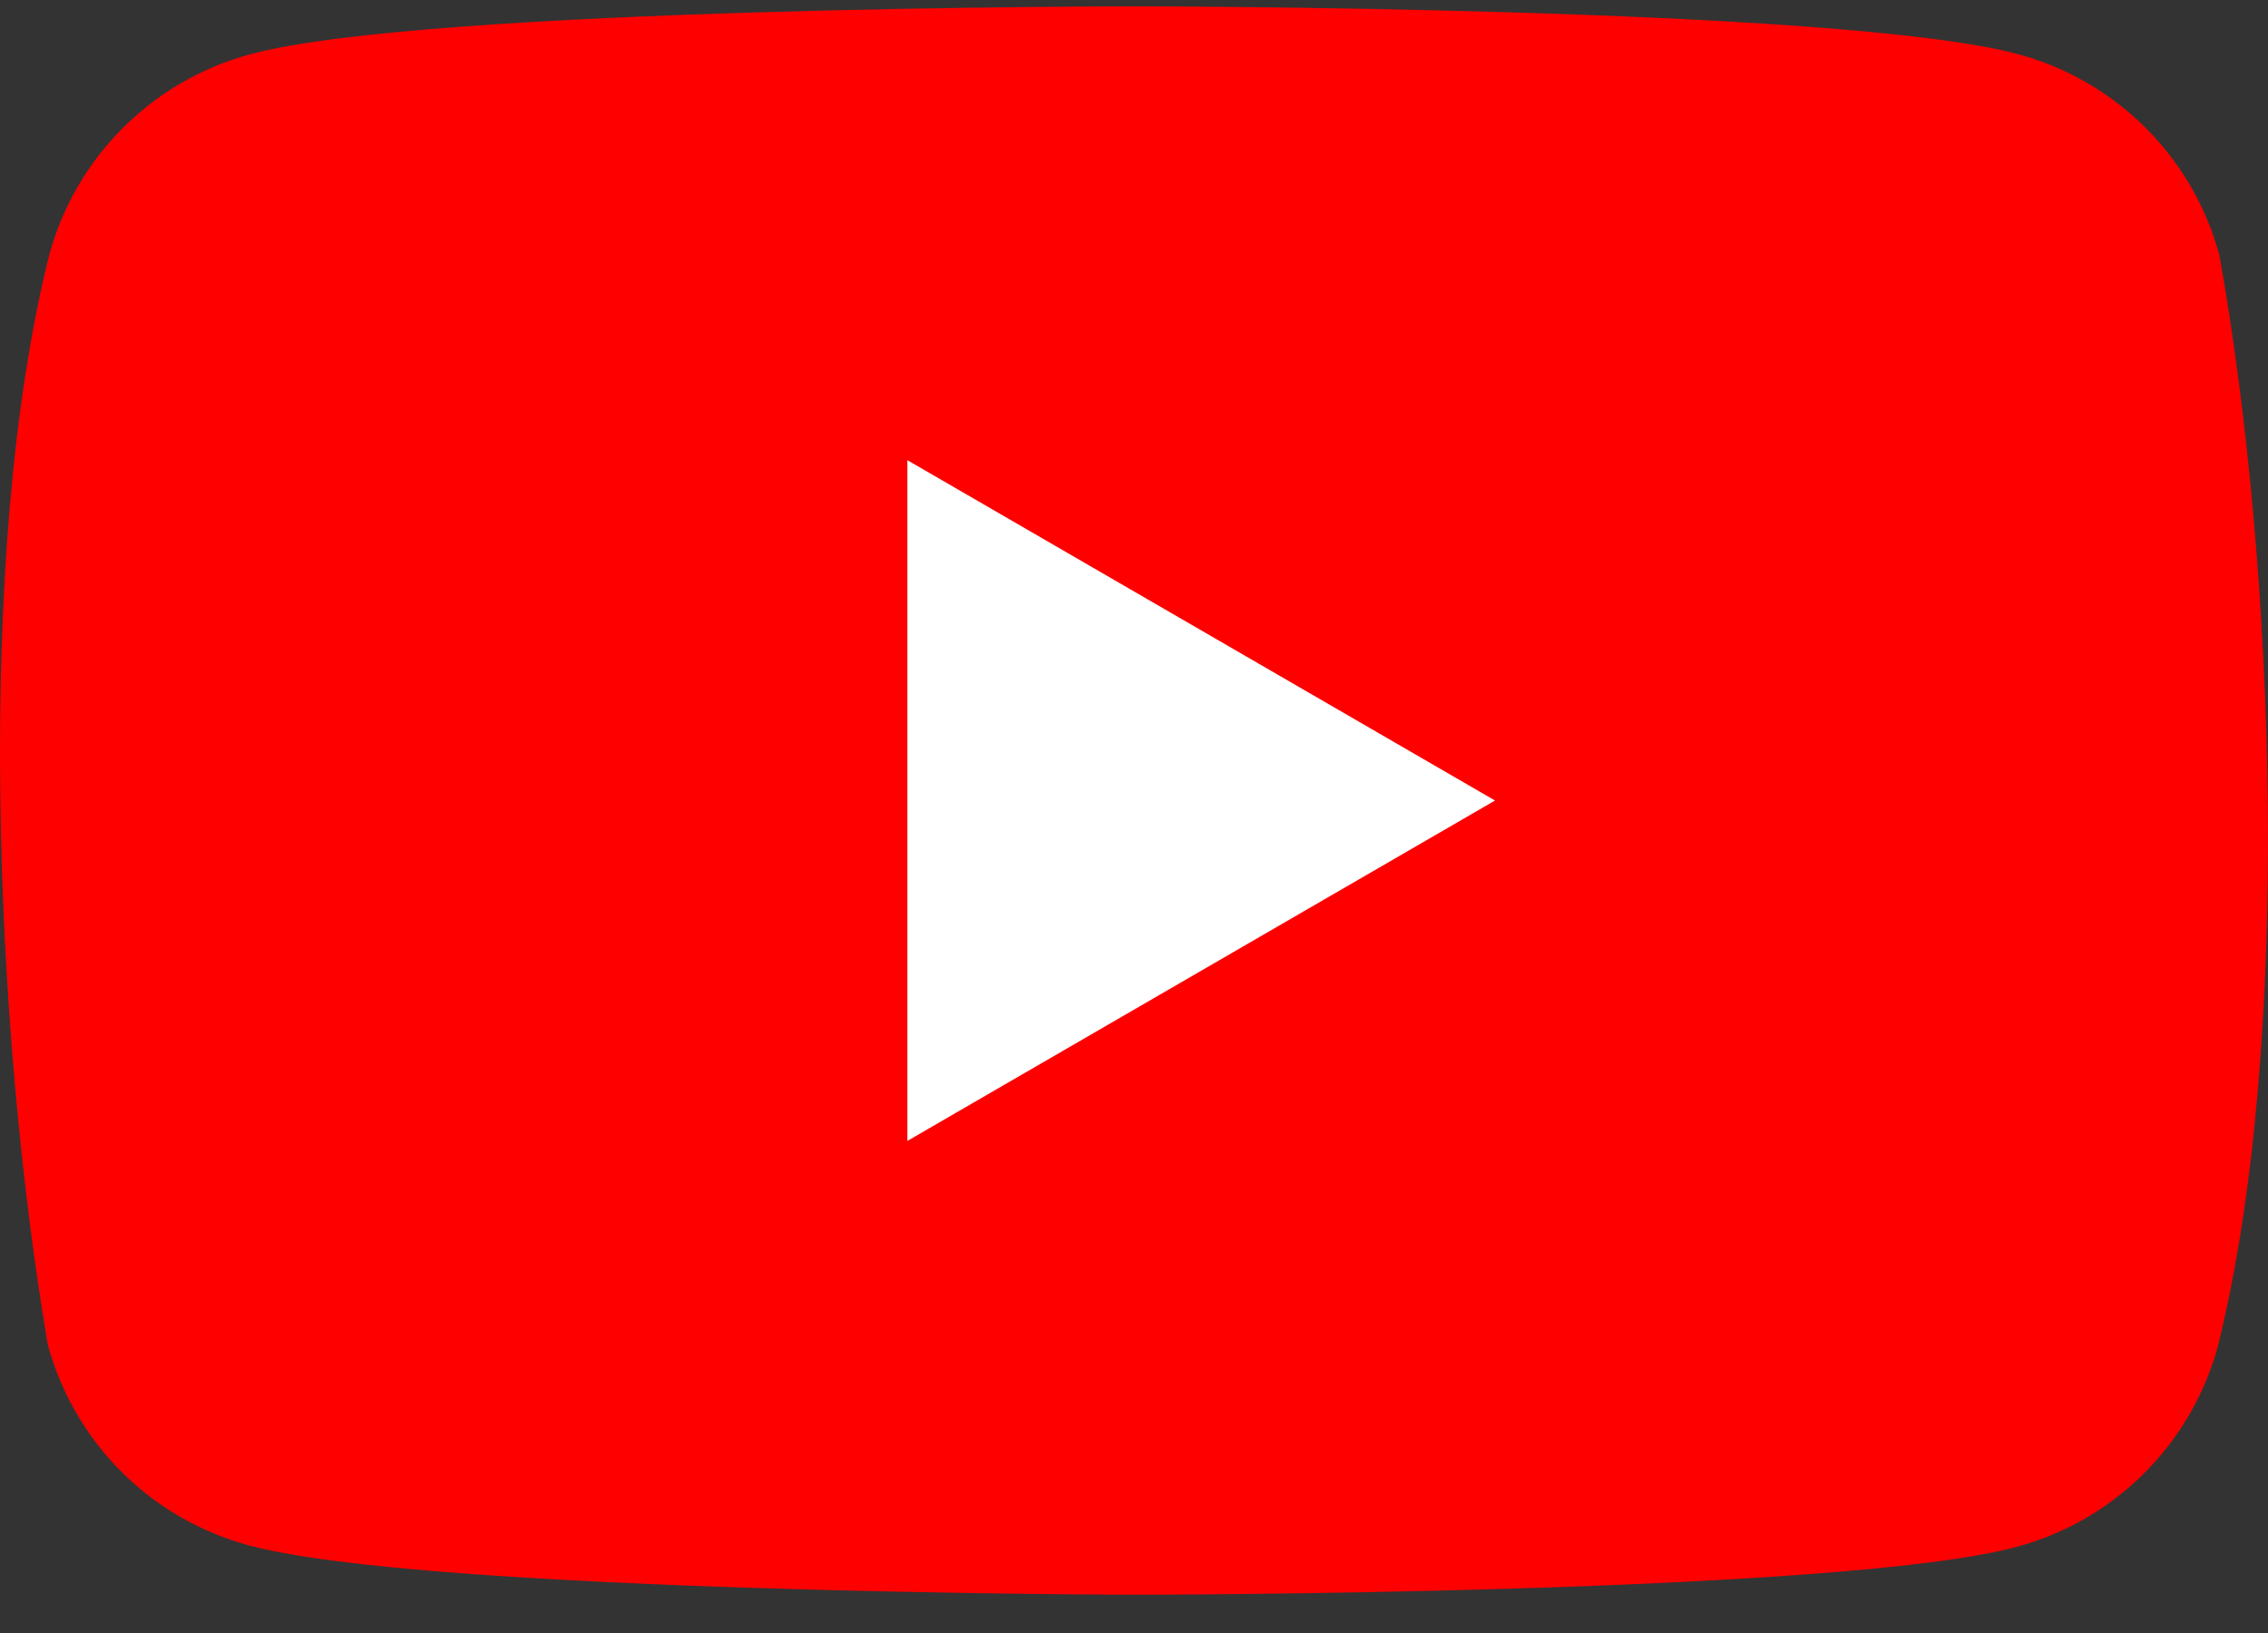 <svg width="50" height="36" viewBox="0 0 50 36" fill="none" xmlns="http://www.w3.org/2000/svg">
<rect x="0" y="0" width="50" height="36" fill="#333333" stroke="none"/>
<g clip-path="url(#clip0_1_90)">
<path d="M48.896 29.673C48.609 30.733 48.05 31.699 47.273 32.475C46.497 33.252 45.531 33.811 44.471 34.098C40.591 35.156 24.975 35.156 24.975 35.156C24.975 35.156 9.358 35.124 5.478 34.066C4.418 33.779 3.452 33.22 2.675 32.443C1.899 31.667 1.34 30.701 1.053 29.641C-0.121 22.747 -0.576 12.241 1.085 5.623C1.372 4.563 1.931 3.597 2.708 2.821C3.484 2.044 4.45 1.485 5.51 1.198C9.39 0.14 25.006 0.14 25.006 0.14C25.006 0.14 40.623 0.14 44.503 1.198C45.562 1.485 46.529 2.044 47.305 2.821C48.081 3.597 48.641 4.563 48.928 5.623C50.166 12.527 50.547 23.026 48.896 29.673Z" fill="#FF0000"/>
<path d="M20.004 10.145L32.959 17.648L20.004 25.152V10.145Z" fill="white"/>
</g>
<defs>
<clipPath id="clip0_1_90">
<rect width="50" height="35.156" fill="white" transform="matrix(1 0 0 -1 0 35.156)"/>
</clipPath>
</defs>
</svg>
